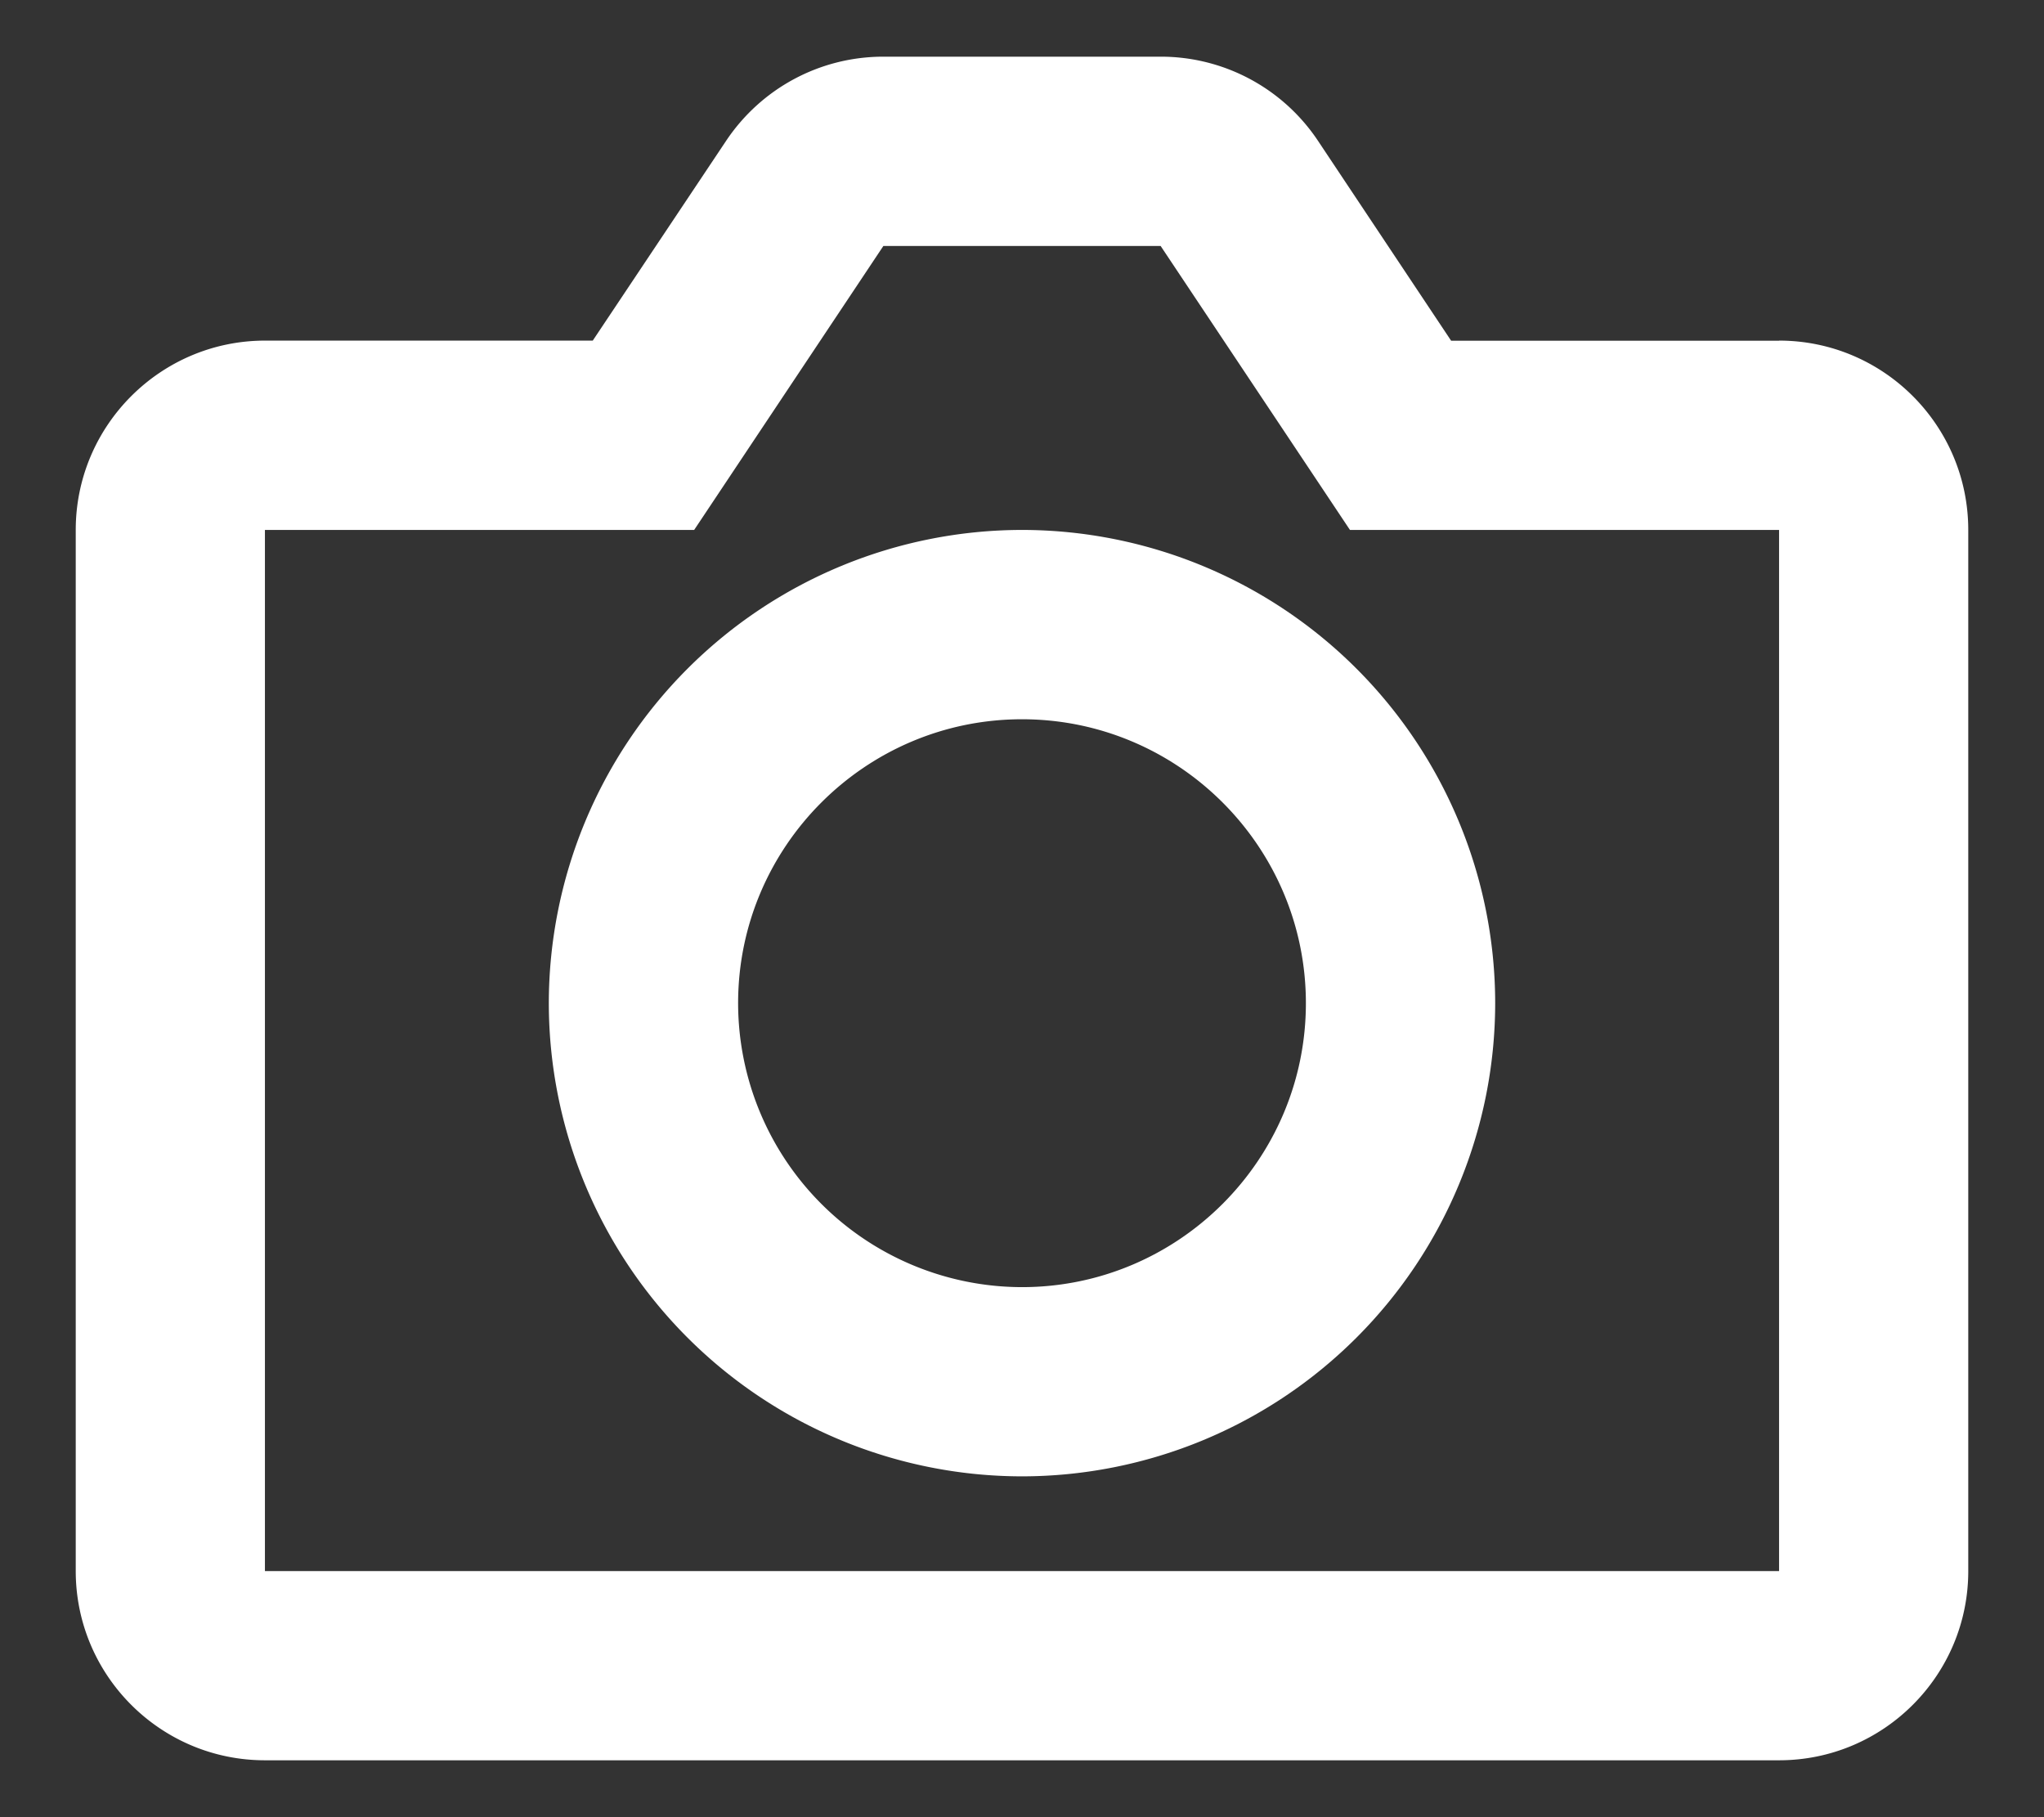 <svg width="18" height="16" xmlns="http://www.w3.org/2000/svg"><rect width="100%" height="100%" fill="#333333" stroke="none"/><g fill="#FFF" fill-rule="nonzero"><path d="M9 4.666a4.171 4.171 0 0 0-4.167 4.167A4.17 4.17 0 0 0 9 12.999a4.17 4.17 0 0 0 4.167-4.166A4.17 4.17 0 0 0 9 4.666zm0 6.667a2.503 2.503 0 0 1-2.5-2.5c0-1.379 1.122-2.5 2.5-2.5s2.5 1.121 2.5 2.5c0 1.378-1.122 2.5-2.5 2.5z"/><path d="M15.667 3h-2.888l-1.171-1.758A1.663 1.663 0 0 0 10.22.499H7.779c-.558 0-1.076.278-1.386.743L5.22 2.999H2.333C1.414 3 .667 3.747.667 4.666v9.167c0 .919.747 1.666 1.666 1.666h13.334c.919 0 1.666-.747 1.666-1.666V4.666c0-.92-.747-1.667-1.666-1.667zM2.333 13.832V4.666h3.78l1.666-2.5h2.442l1.667 2.5h3.779v9.167H2.334z"/></g></svg>